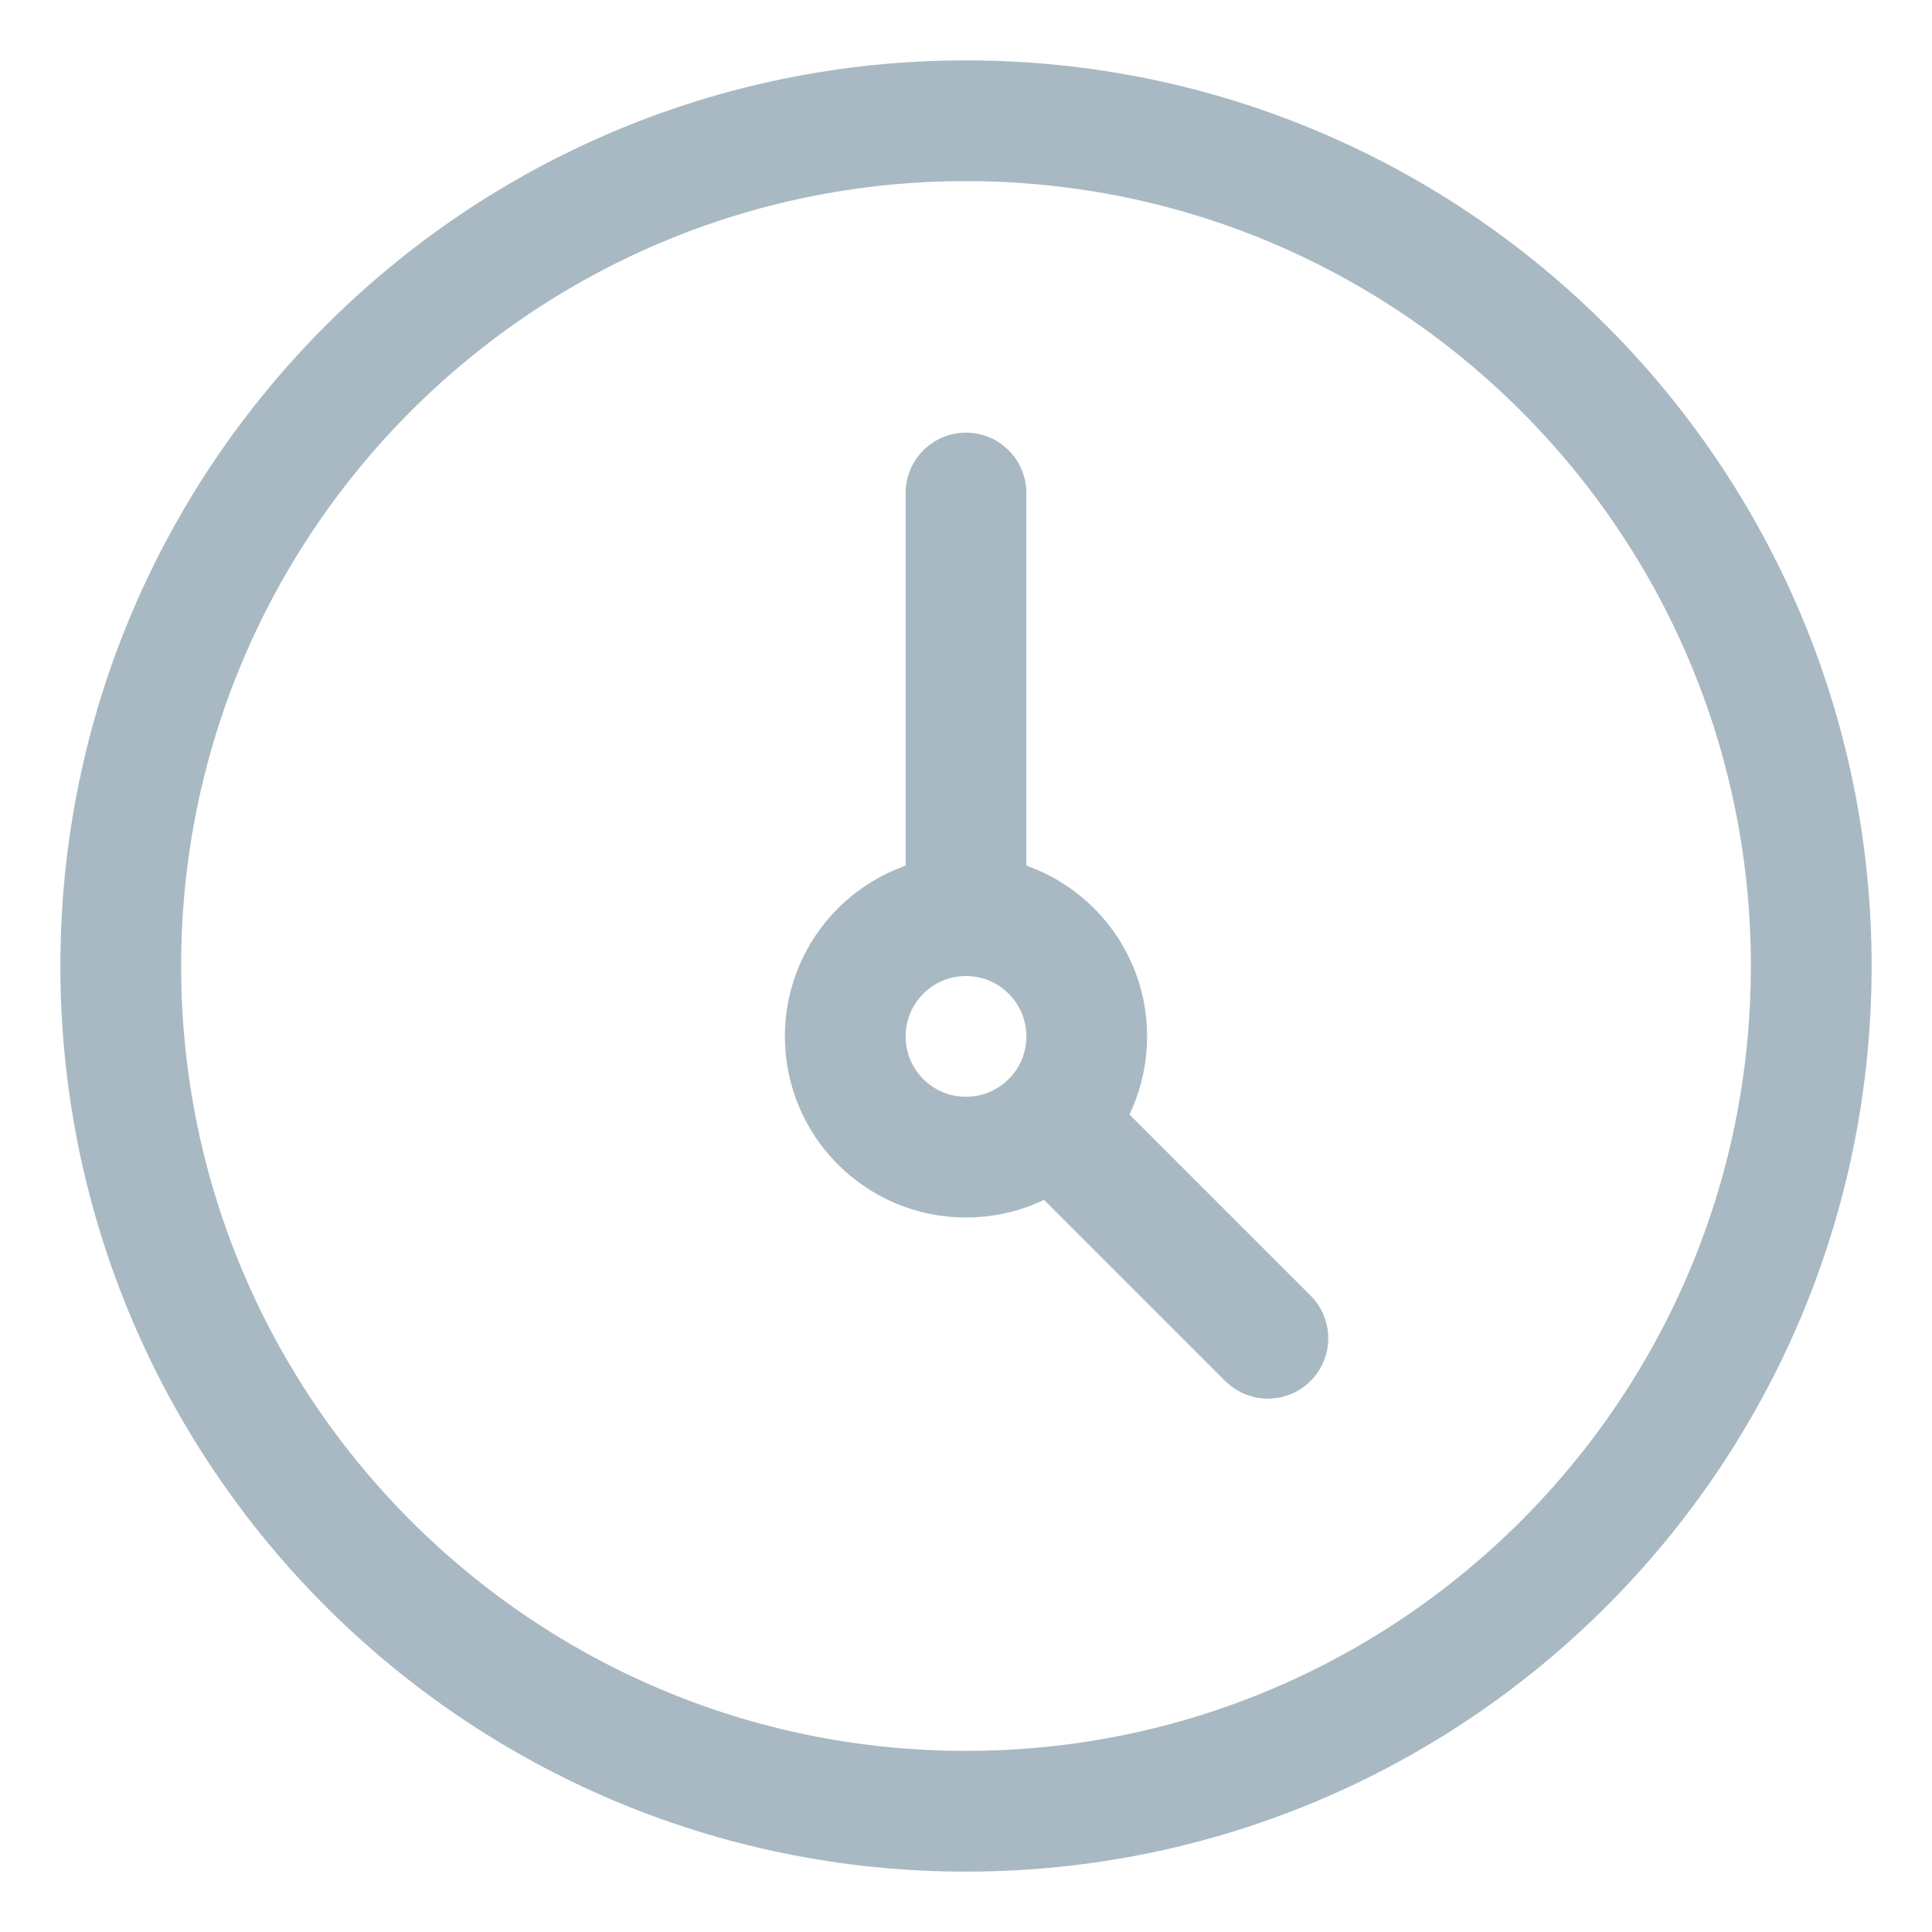 <svg width="16" height="16" viewBox="0 0 16 16" fill="none" xmlns="http://www.w3.org/2000/svg">
<g id="ico_clock">
<path id="Oval" fill-rule="evenodd" clip-rule="evenodd" d="M8 15C11.866 15 15 11.866 15 8C15 4.134 11.866 1 8 1C4.134 1 1 4.134 1 8C1 11.866 4.134 15 8 15Z" stroke="#A9B9C3" stroke-linecap="round" stroke-linejoin="round"/>
<path id="Oval_2" fill-rule="evenodd" clip-rule="evenodd" d="M8 9.583C8.552 9.583 9 9.136 9 8.583C9 8.031 8.552 7.583 8 7.583C7.448 7.583 7 8.031 7 8.583C7 9.136 7.448 9.583 8 9.583Z" stroke="#A9B9C3" stroke-linecap="round" stroke-linejoin="round"/>
<path id="Shape" d="M8 7.583V4.083" stroke="#A9B9C3" stroke-linecap="round" stroke-linejoin="round"/>
<path id="Shape_2" d="M8.708 9.291L10.5 11.083" stroke="#A9B9C3" stroke-linecap="round" stroke-linejoin="round"/>
</g>
</svg>
